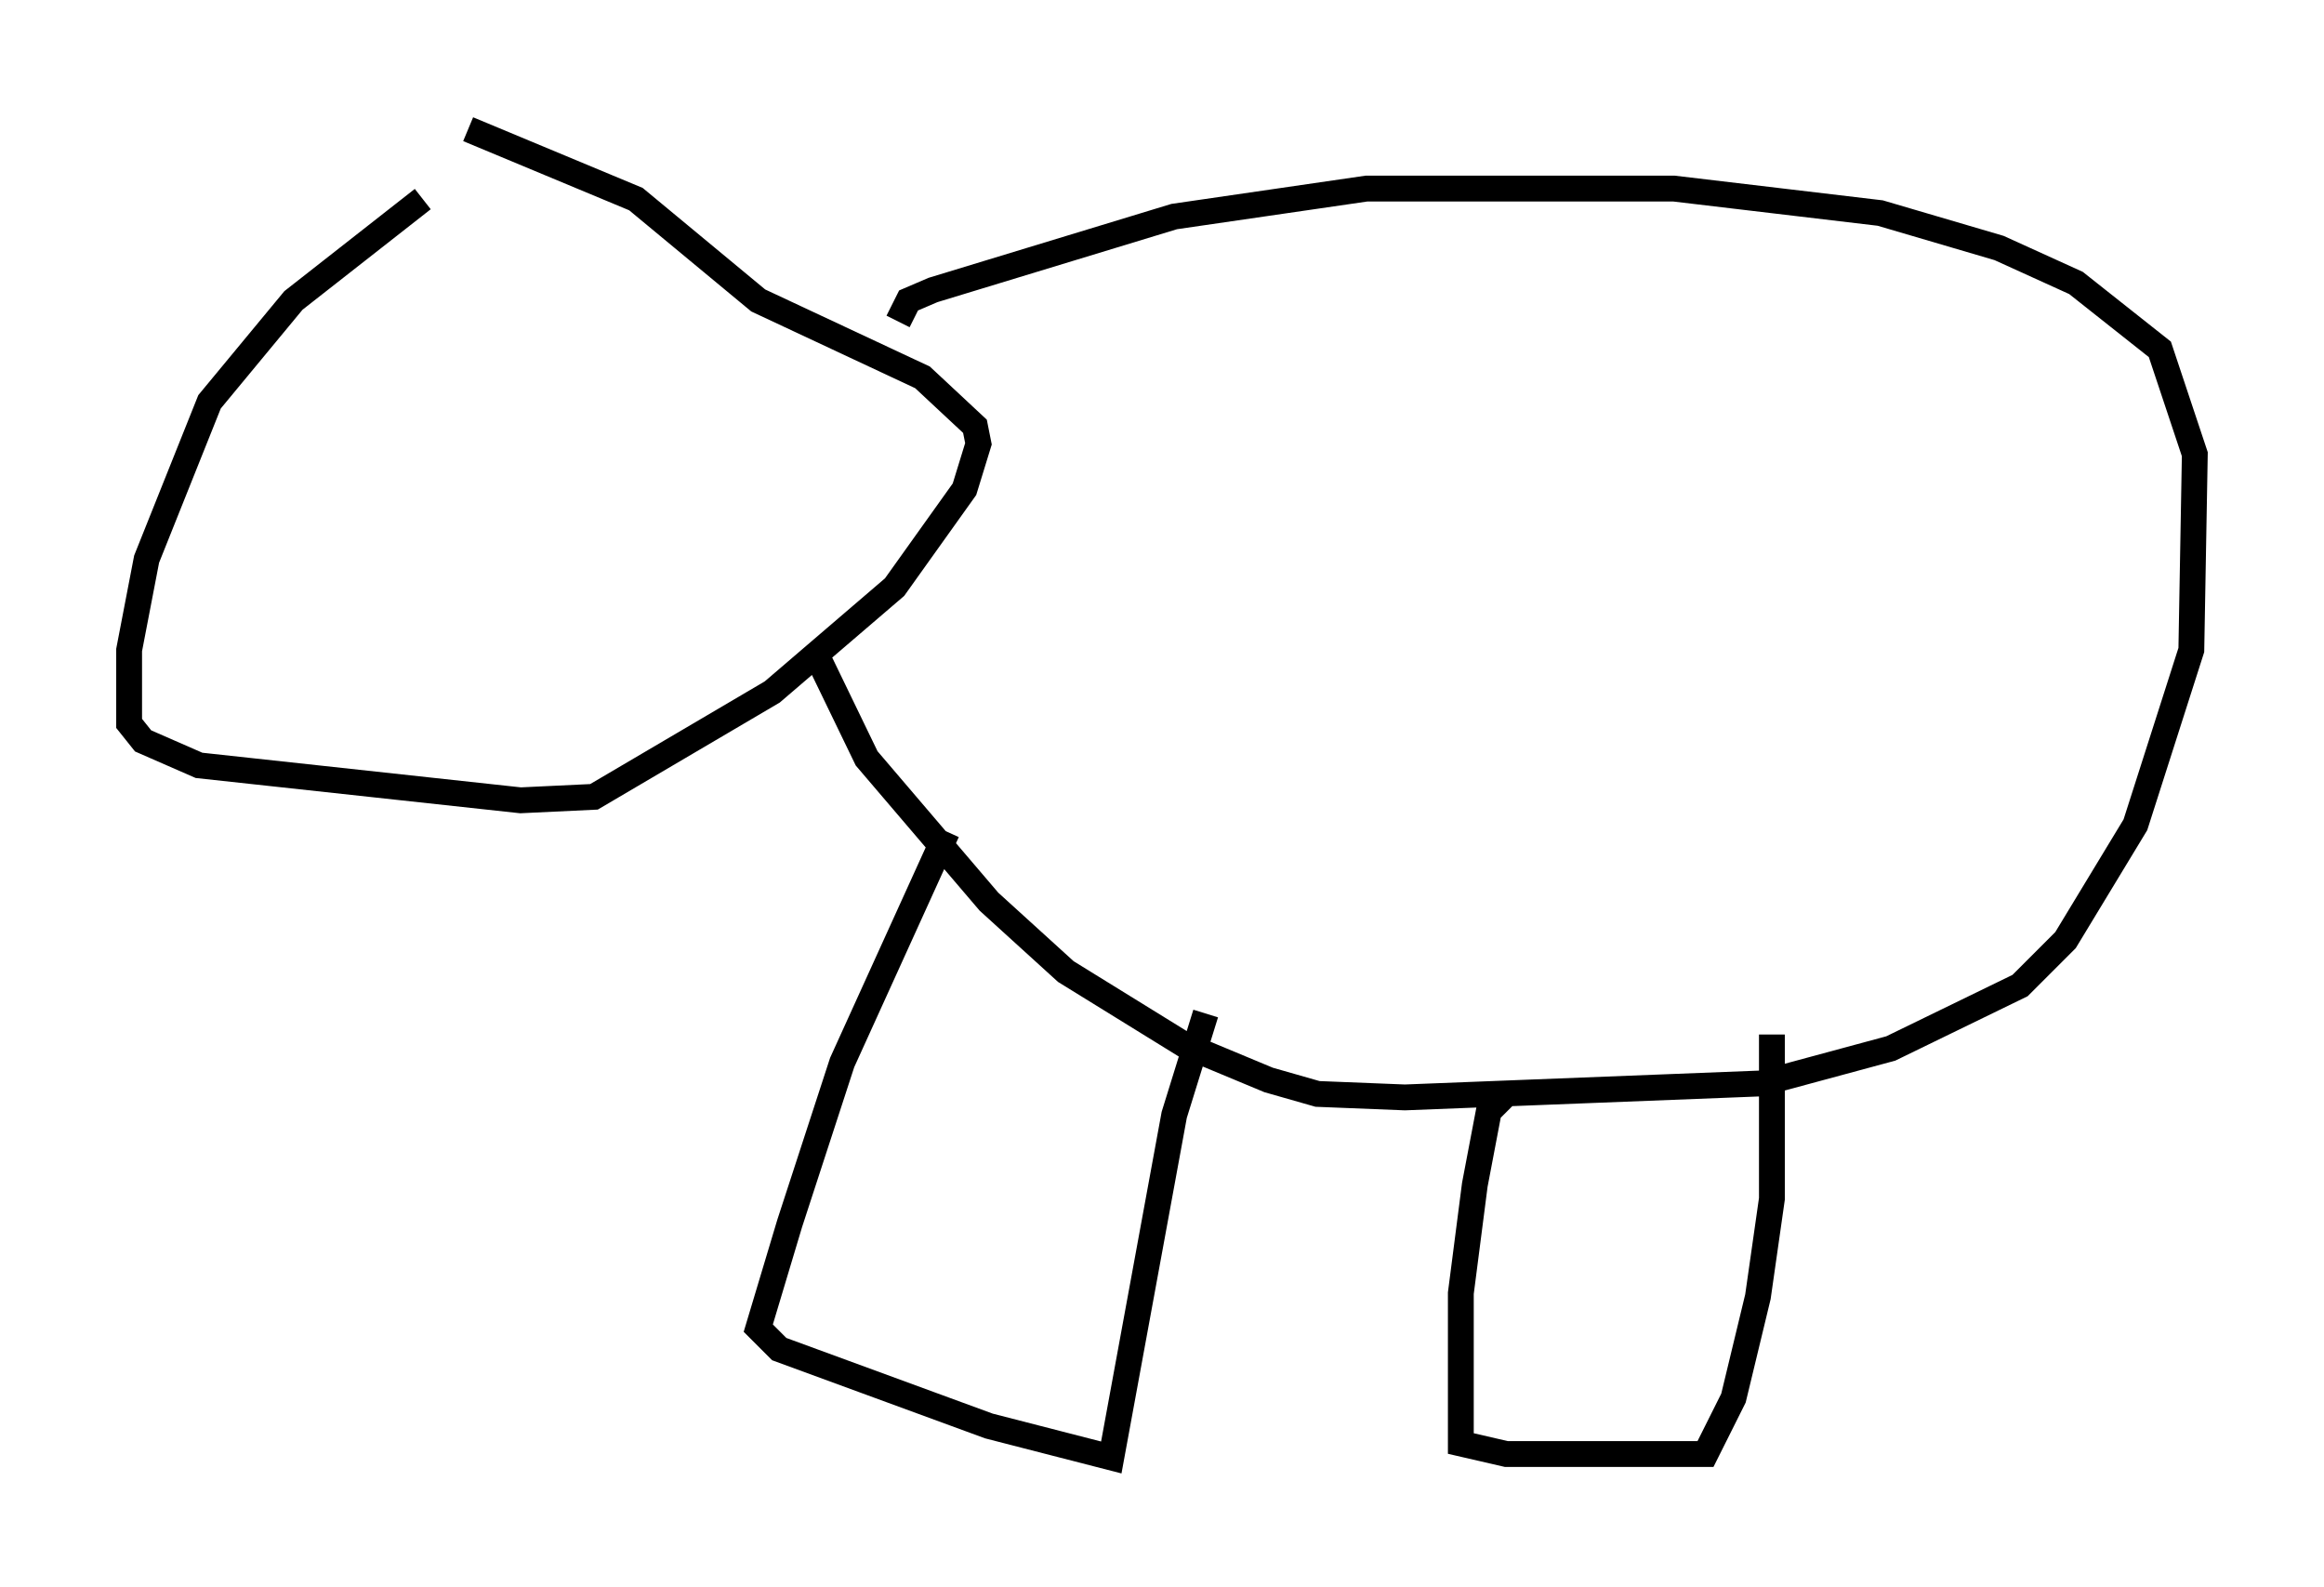 <?xml version="1.0" encoding="utf-8" ?>
<svg baseProfile="full" height="61.42" version="1.1" width="89.972" xmlns="http://www.w3.org/2000/svg" xmlns:ev="http://www.w3.org/2001/xml-events" xmlns:xlink="http://www.w3.org/1999/xlink"><defs /><rect fill="white" height="61.42" width="89.972" x="0" y="0" /><path d="M18.938, 5 m-2.571, 2.706 l-5.007, 3.924 -3.248, 3.924 l-2.436, 6.089 -0.677, 3.518 l0.0, 2.842 0.541, 0.677 l2.165, 0.947 12.449, 1.353 l2.842, -0.135 6.901, -4.059 l4.736, -4.059 2.706, -3.789 l0.541, -1.759 -0.135, -0.677 l-2.03, -1.894 -6.36, -2.977 l-4.736, -3.924 -6.495, -2.706 m16.644, 7.442 l0.406, -0.812 0.947, -0.406 l9.337, -2.842 7.442, -1.083 l11.908, 0.0 7.984, 0.947 l4.601, 1.353 2.977, 1.353 l3.248, 2.571 1.353, 4.059 l-0.135, 7.578 -2.165, 6.766 l-2.706, 4.465 -1.759, 1.759 l-5.007, 2.436 -5.007, 1.353 l-13.802, 0.541 -3.383, -0.135 l-1.894, -0.541 -3.248, -1.353 l-4.601, -2.842 -2.977, -2.706 l-4.736, -5.548 -2.03, -4.195 m5.142, 7.036 l-4.059, 8.931 -2.03, 6.225 l-1.218, 4.059 0.812, 0.812 l8.119, 2.977 4.736, 1.218 l2.436, -13.261 1.218, -3.924 m11.637, 3.112 l-0.677, 0.677 -0.541, 2.842 l-0.541, 4.195 0.0, 5.819 l1.759, 0.406 7.713, 0.0 l1.083, -2.165 0.947, -3.924 l0.541, -3.789 0.0, -6.36 m-19.756, 1.488 " fill="none" stroke="black" stroke-width="1" /></svg>